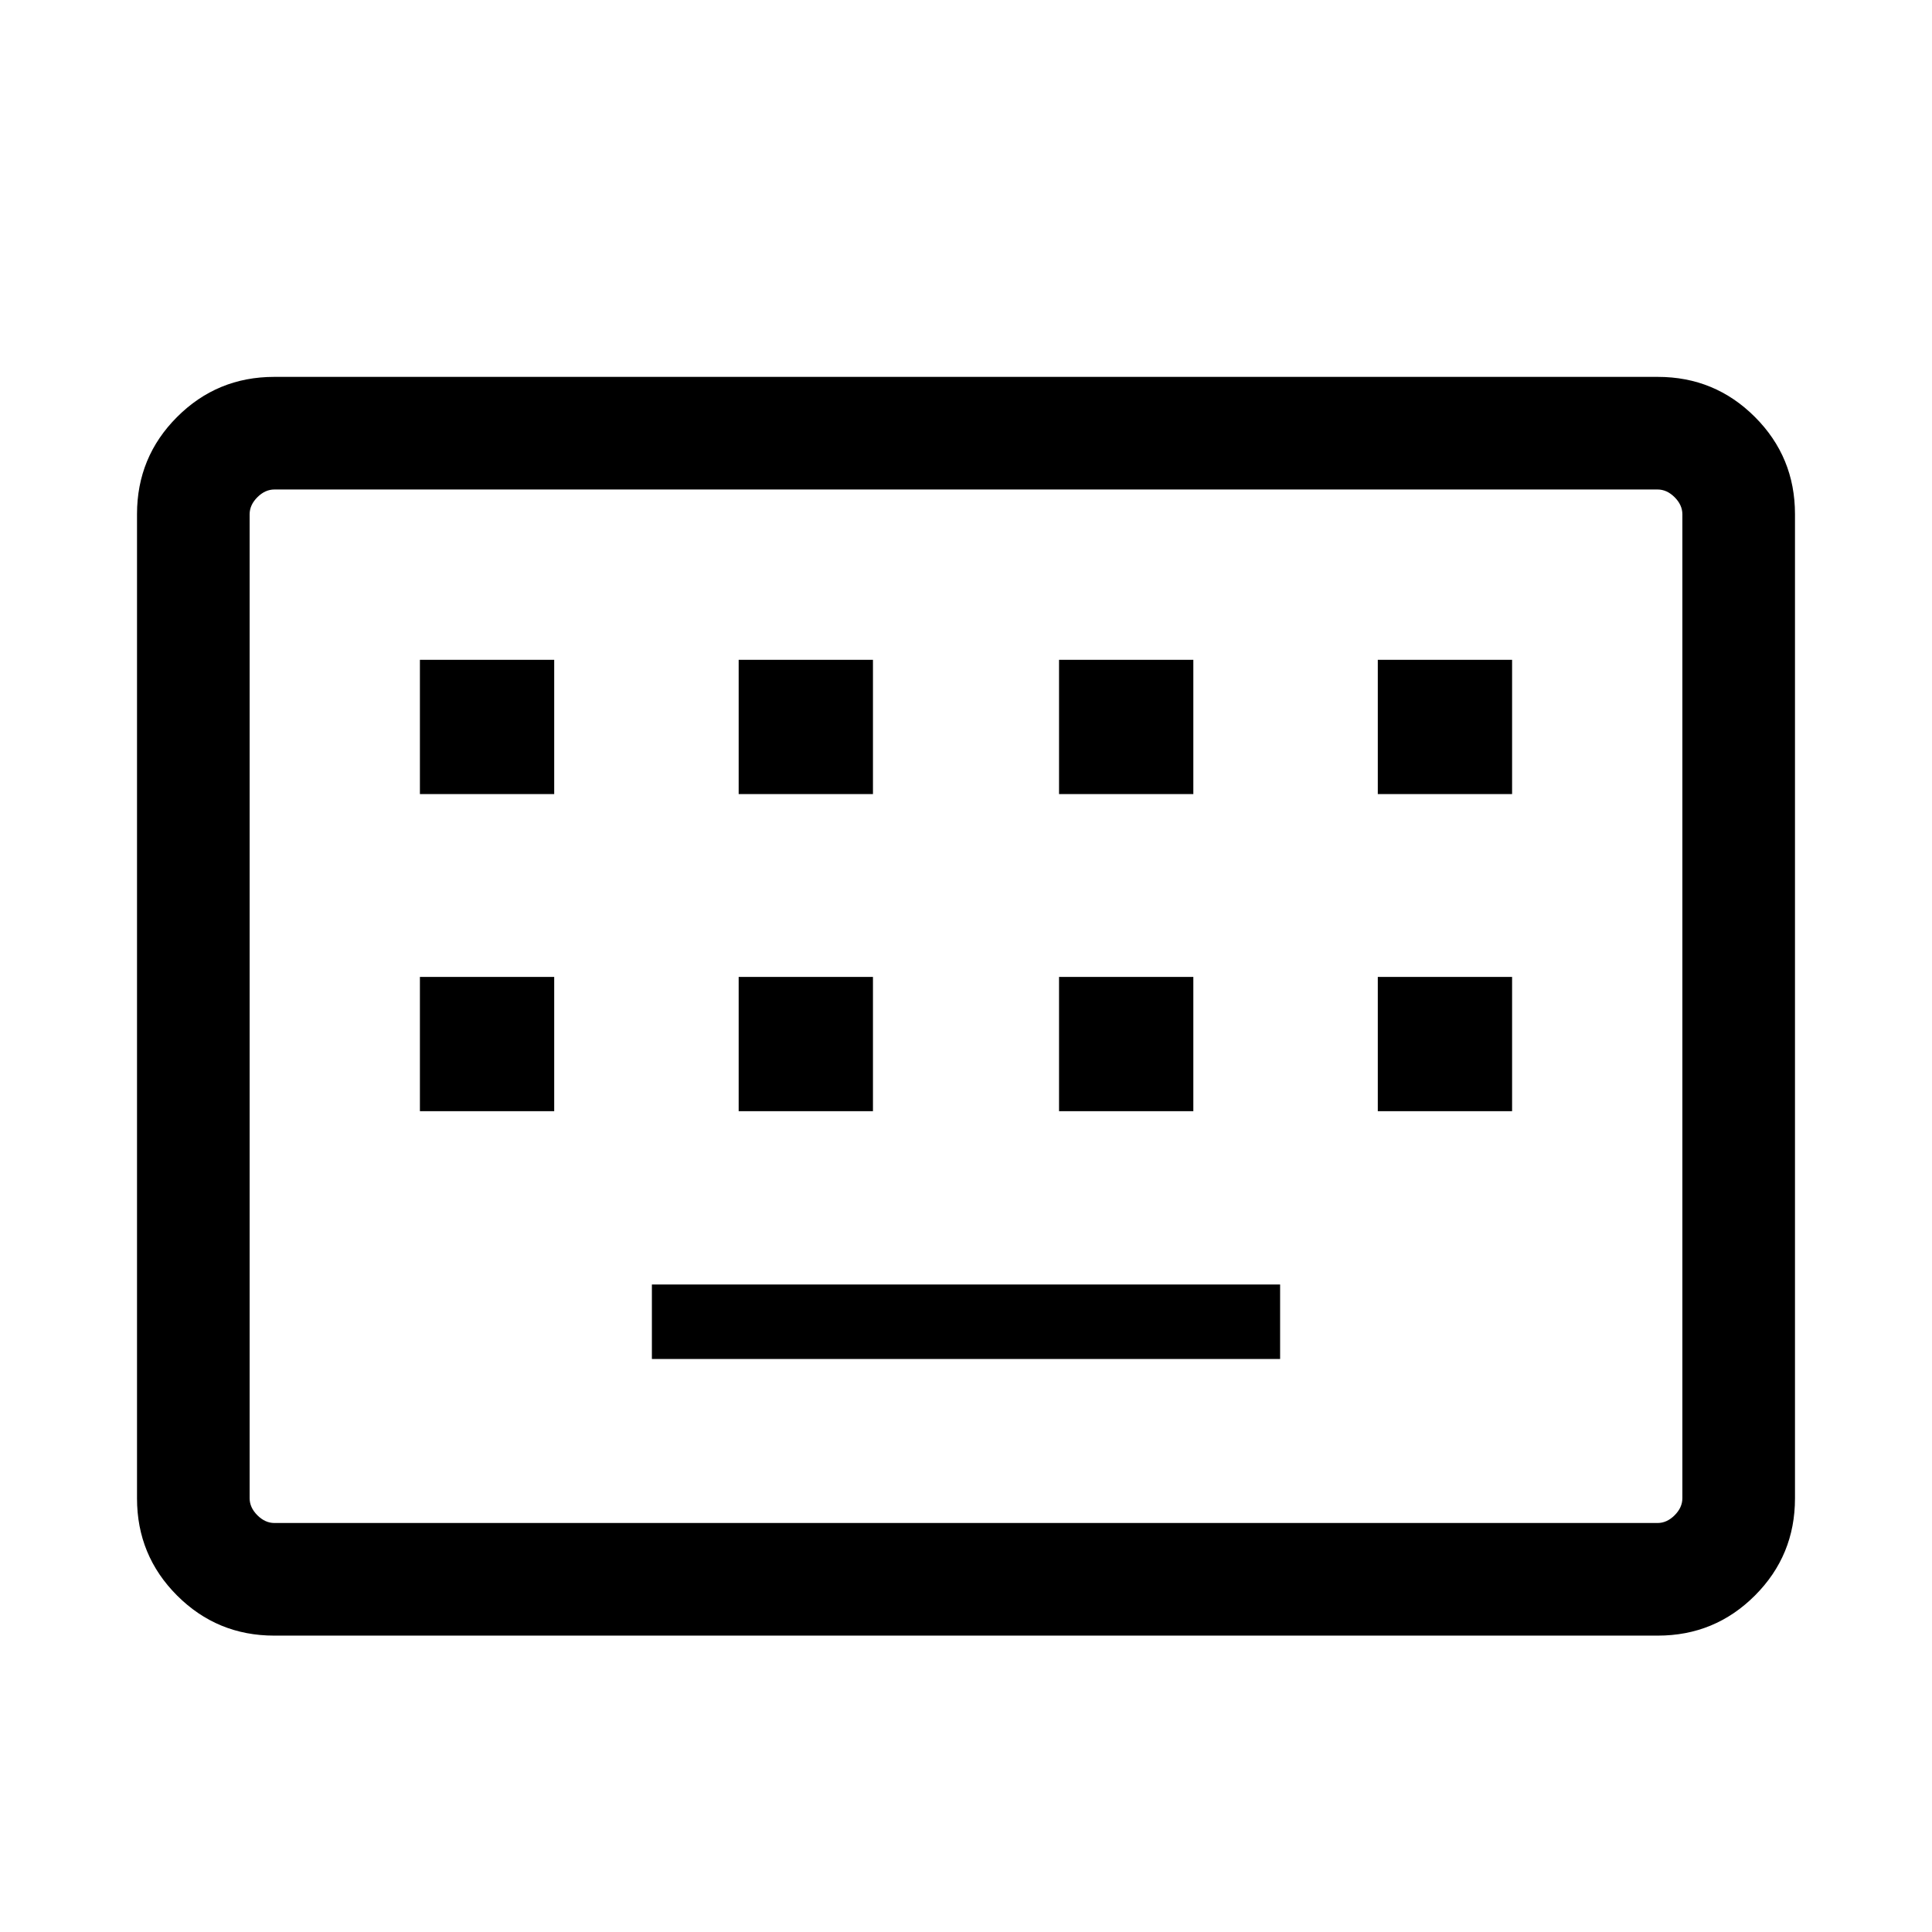 <svg xmlns="http://www.w3.org/2000/svg" height="24" viewBox="0 -960 960 960" width="24"><path d="M136.25-147.27q-28.34 0-48.26-19.92-19.91-19.91-19.91-48.27v-489.08q0-28.36 19.91-48.27 19.92-19.92 48.26-19.92h687.5q28.34 0 48.26 19.92 19.91 19.91 19.91 48.27v489.08q0 28.36-19.91 48.27-19.92 19.92-48.26 19.92h-687.5Zm.1-55.96h687.3q4.62 0 8.47-3.85 3.84-3.84 3.84-8.46v-488.92q0-4.62-3.84-8.46-3.85-3.85-8.47-3.85h-687.3q-4.62 0-8.47 3.85-3.84 3.84-3.84 8.46v488.92q0 4.62 3.84 8.46 3.85 3.85 8.47 3.85Zm187.57-81.5h312.16v-37H323.92v37ZM208.65-407.85h66.73v-66.73h-66.73v66.73Zm158.39 0h66.73v-66.73h-66.73v66.73Zm159.19 0h66.73v-66.73h-66.73v66.73Zm158.39 0h66.73v-66.73h-66.73v66.73ZM208.65-565.42h66.73v-66.73h-66.73v66.73Zm158.39 0h66.73v-66.73h-66.73v66.73Zm159.19 0h66.73v-66.73h-66.73v66.73Zm158.39 0h66.73v-66.73h-66.73v66.73ZM124.04-203.23v-513.54 513.54Z"/></svg>